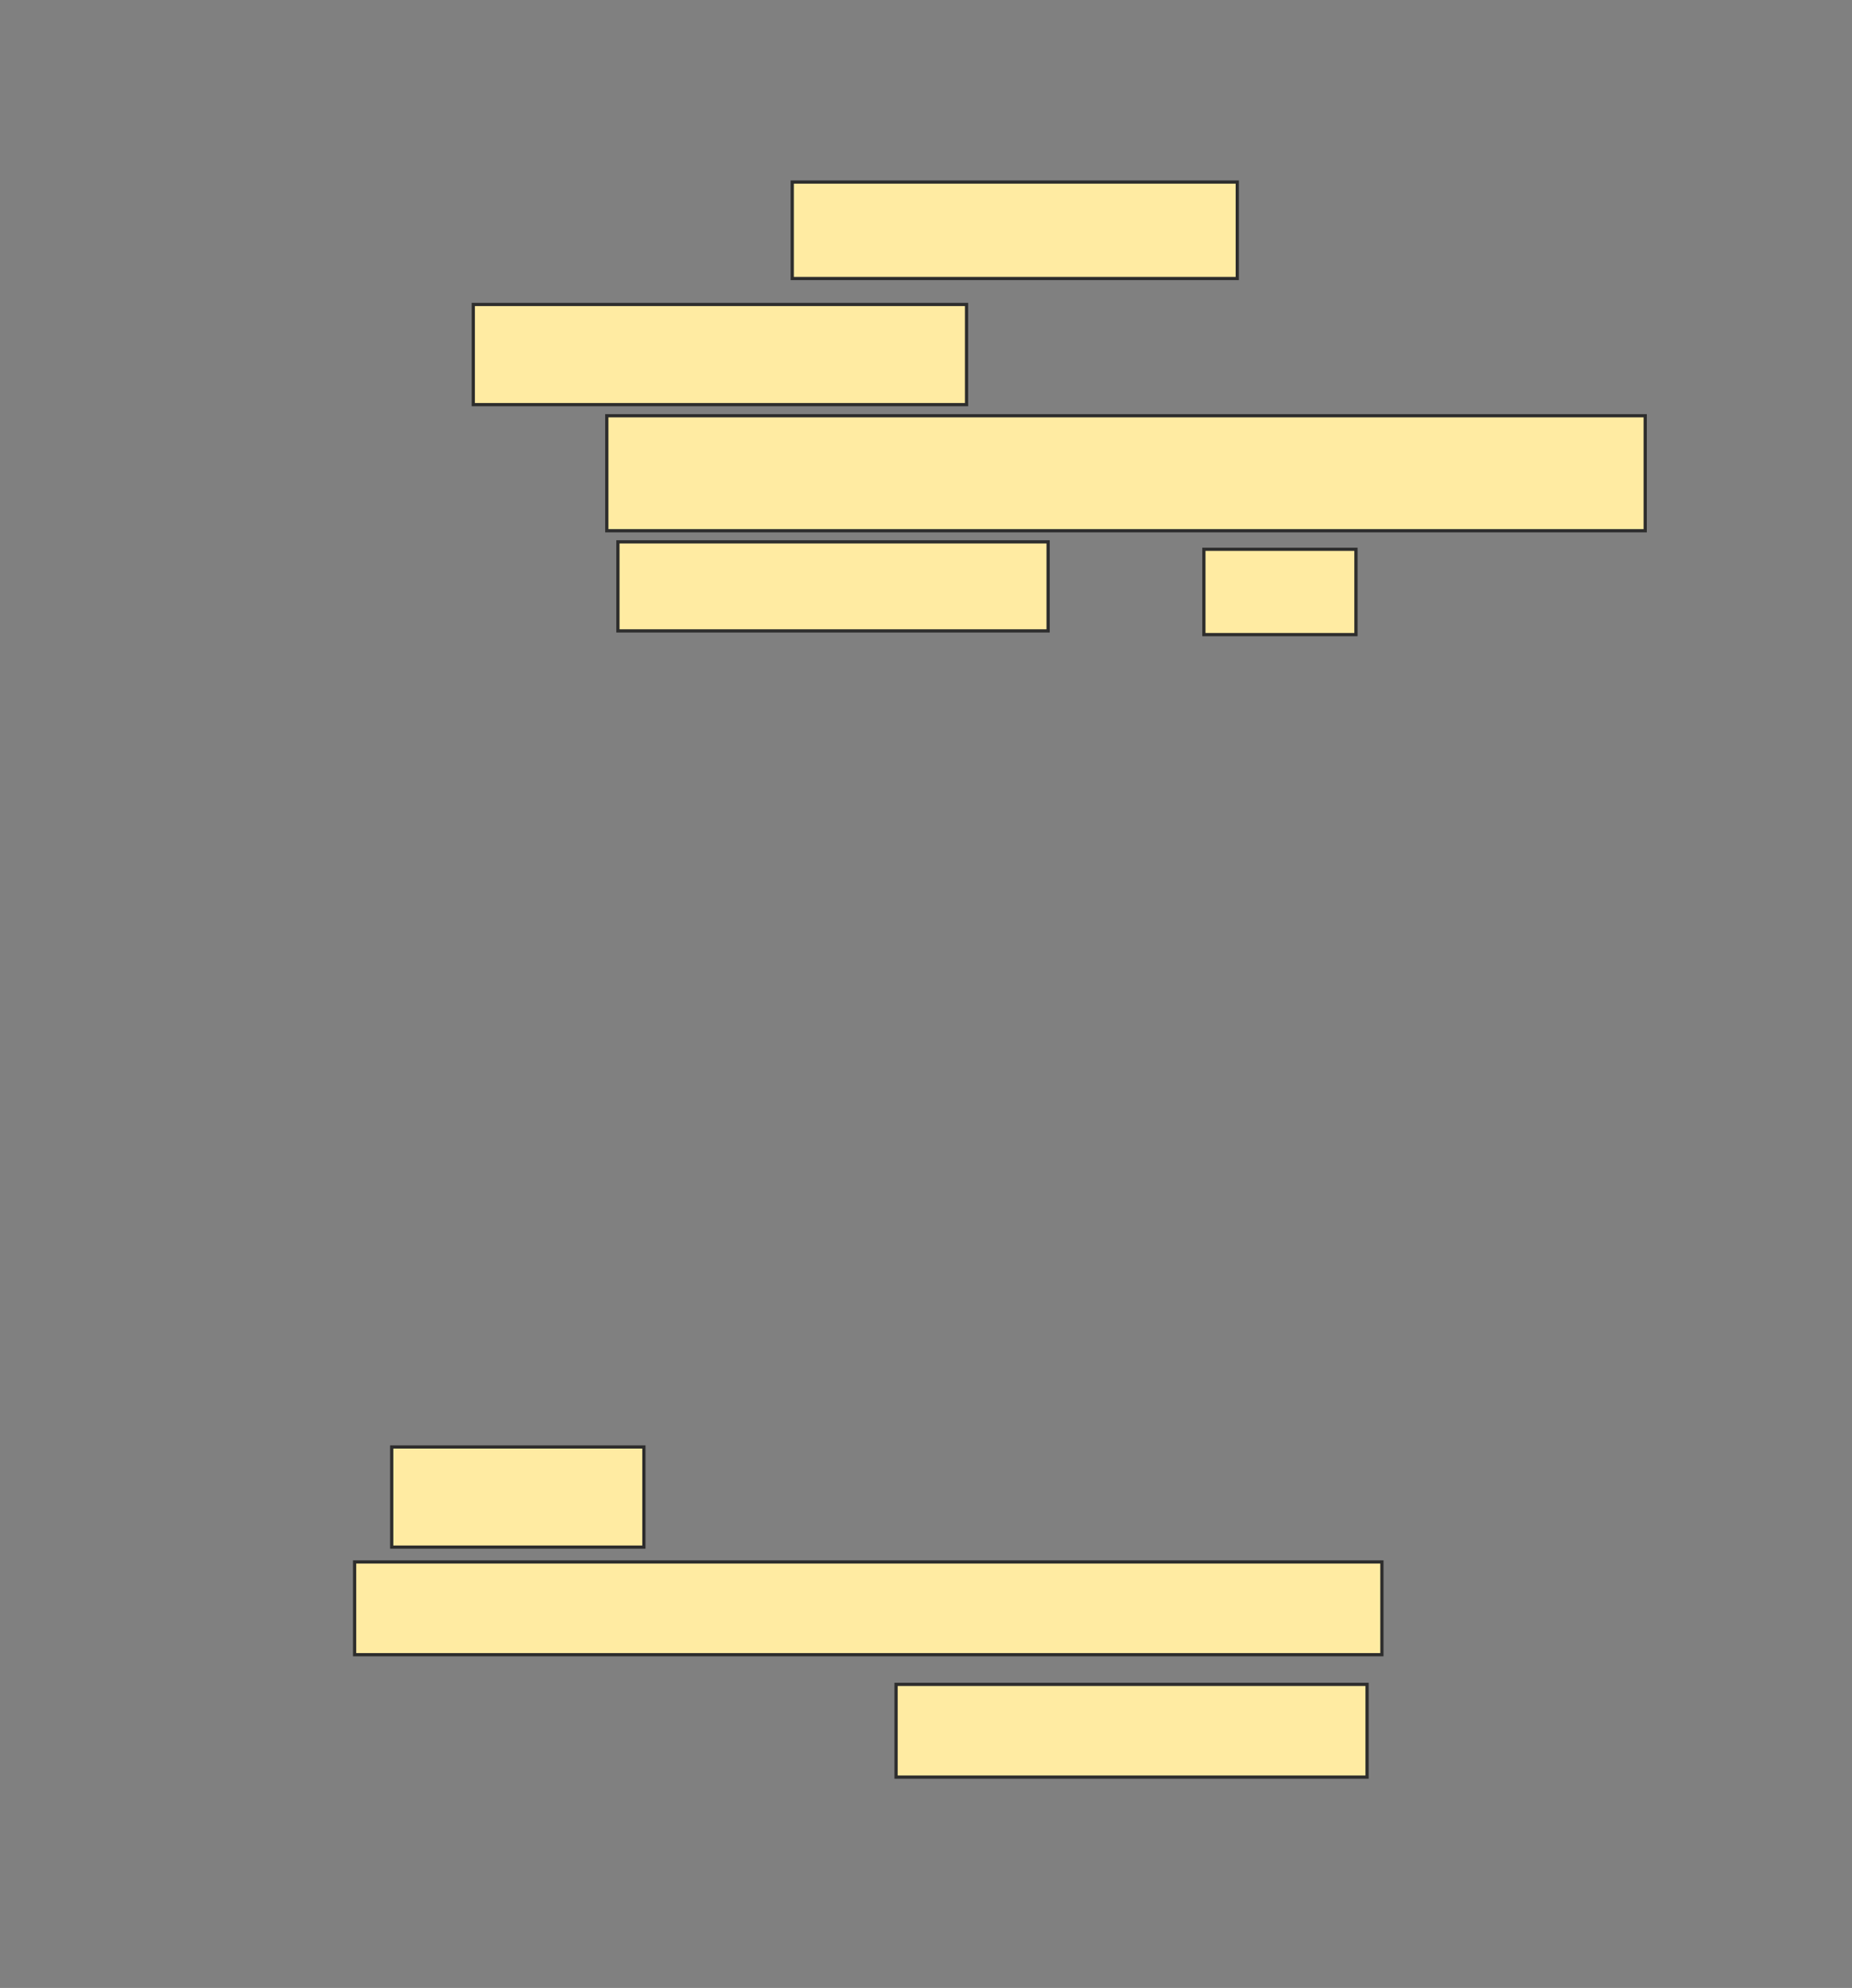<svg xmlns="http://www.w3.org/2000/svg" width="574" height="616">
 <rect width="100%" height="100%" fill="#808080" stroke="none"/>
 <!-- Created with Image Occlusion Enhanced -->
 <g>
  <title>Labels</title>
 </g>
 <g>
  <title>Masks</title>
  <g id="e6337b957e8244b6a3c170240203dcc1-ao-1">
   <rect height="29.885" width="137.931" y="56.414" x="245.54" stroke="#2D2D2D" fill="#FFEBA2"/>
   <rect height="31.034" width="152.874" y="94.345" x="146.69" stroke="#2D2D2D" fill="#FFEBA2"/>
   <rect height="35.632" width="321.839" y="128.828" x="188.069" stroke="#2D2D2D" fill="#FFEBA2"/>
   <rect height="27.586" width="133.333" y="167.908" x="191.517" stroke-linecap="null" stroke-linejoin="null" stroke-dasharray="null" stroke="#2D2D2D" fill="#FFEBA2"/>
   <rect height="26.437" width="47.126" y="170.207" x="373.126" stroke-linecap="null" stroke-linejoin="null" stroke-dasharray="null" stroke="#2D2D2D" fill="#FFEBA2"/>
  </g>
  
  <g id="e6337b957e8244b6a3c170240203dcc1-ao-3">
   <rect stroke="#2D2D2D" height="31.034" width="78.161" y="448.368" x="121.402" stroke-linecap="null" stroke-linejoin="null" stroke-dasharray="null" fill="#FFEBA2"/>
   <rect height="28.736" width="318.391" y="484" x="109.908" stroke-linecap="null" stroke-linejoin="null" stroke-dasharray="null" stroke="#2D2D2D" fill="#FFEBA2"/>
   <rect height="28.736" width="145.977" y="521.931" x="277.724" stroke-linecap="null" stroke-linejoin="null" stroke-dasharray="null" stroke="#2D2D2D" fill="#FFEBA2"/>
  </g>
 </g>
</svg>